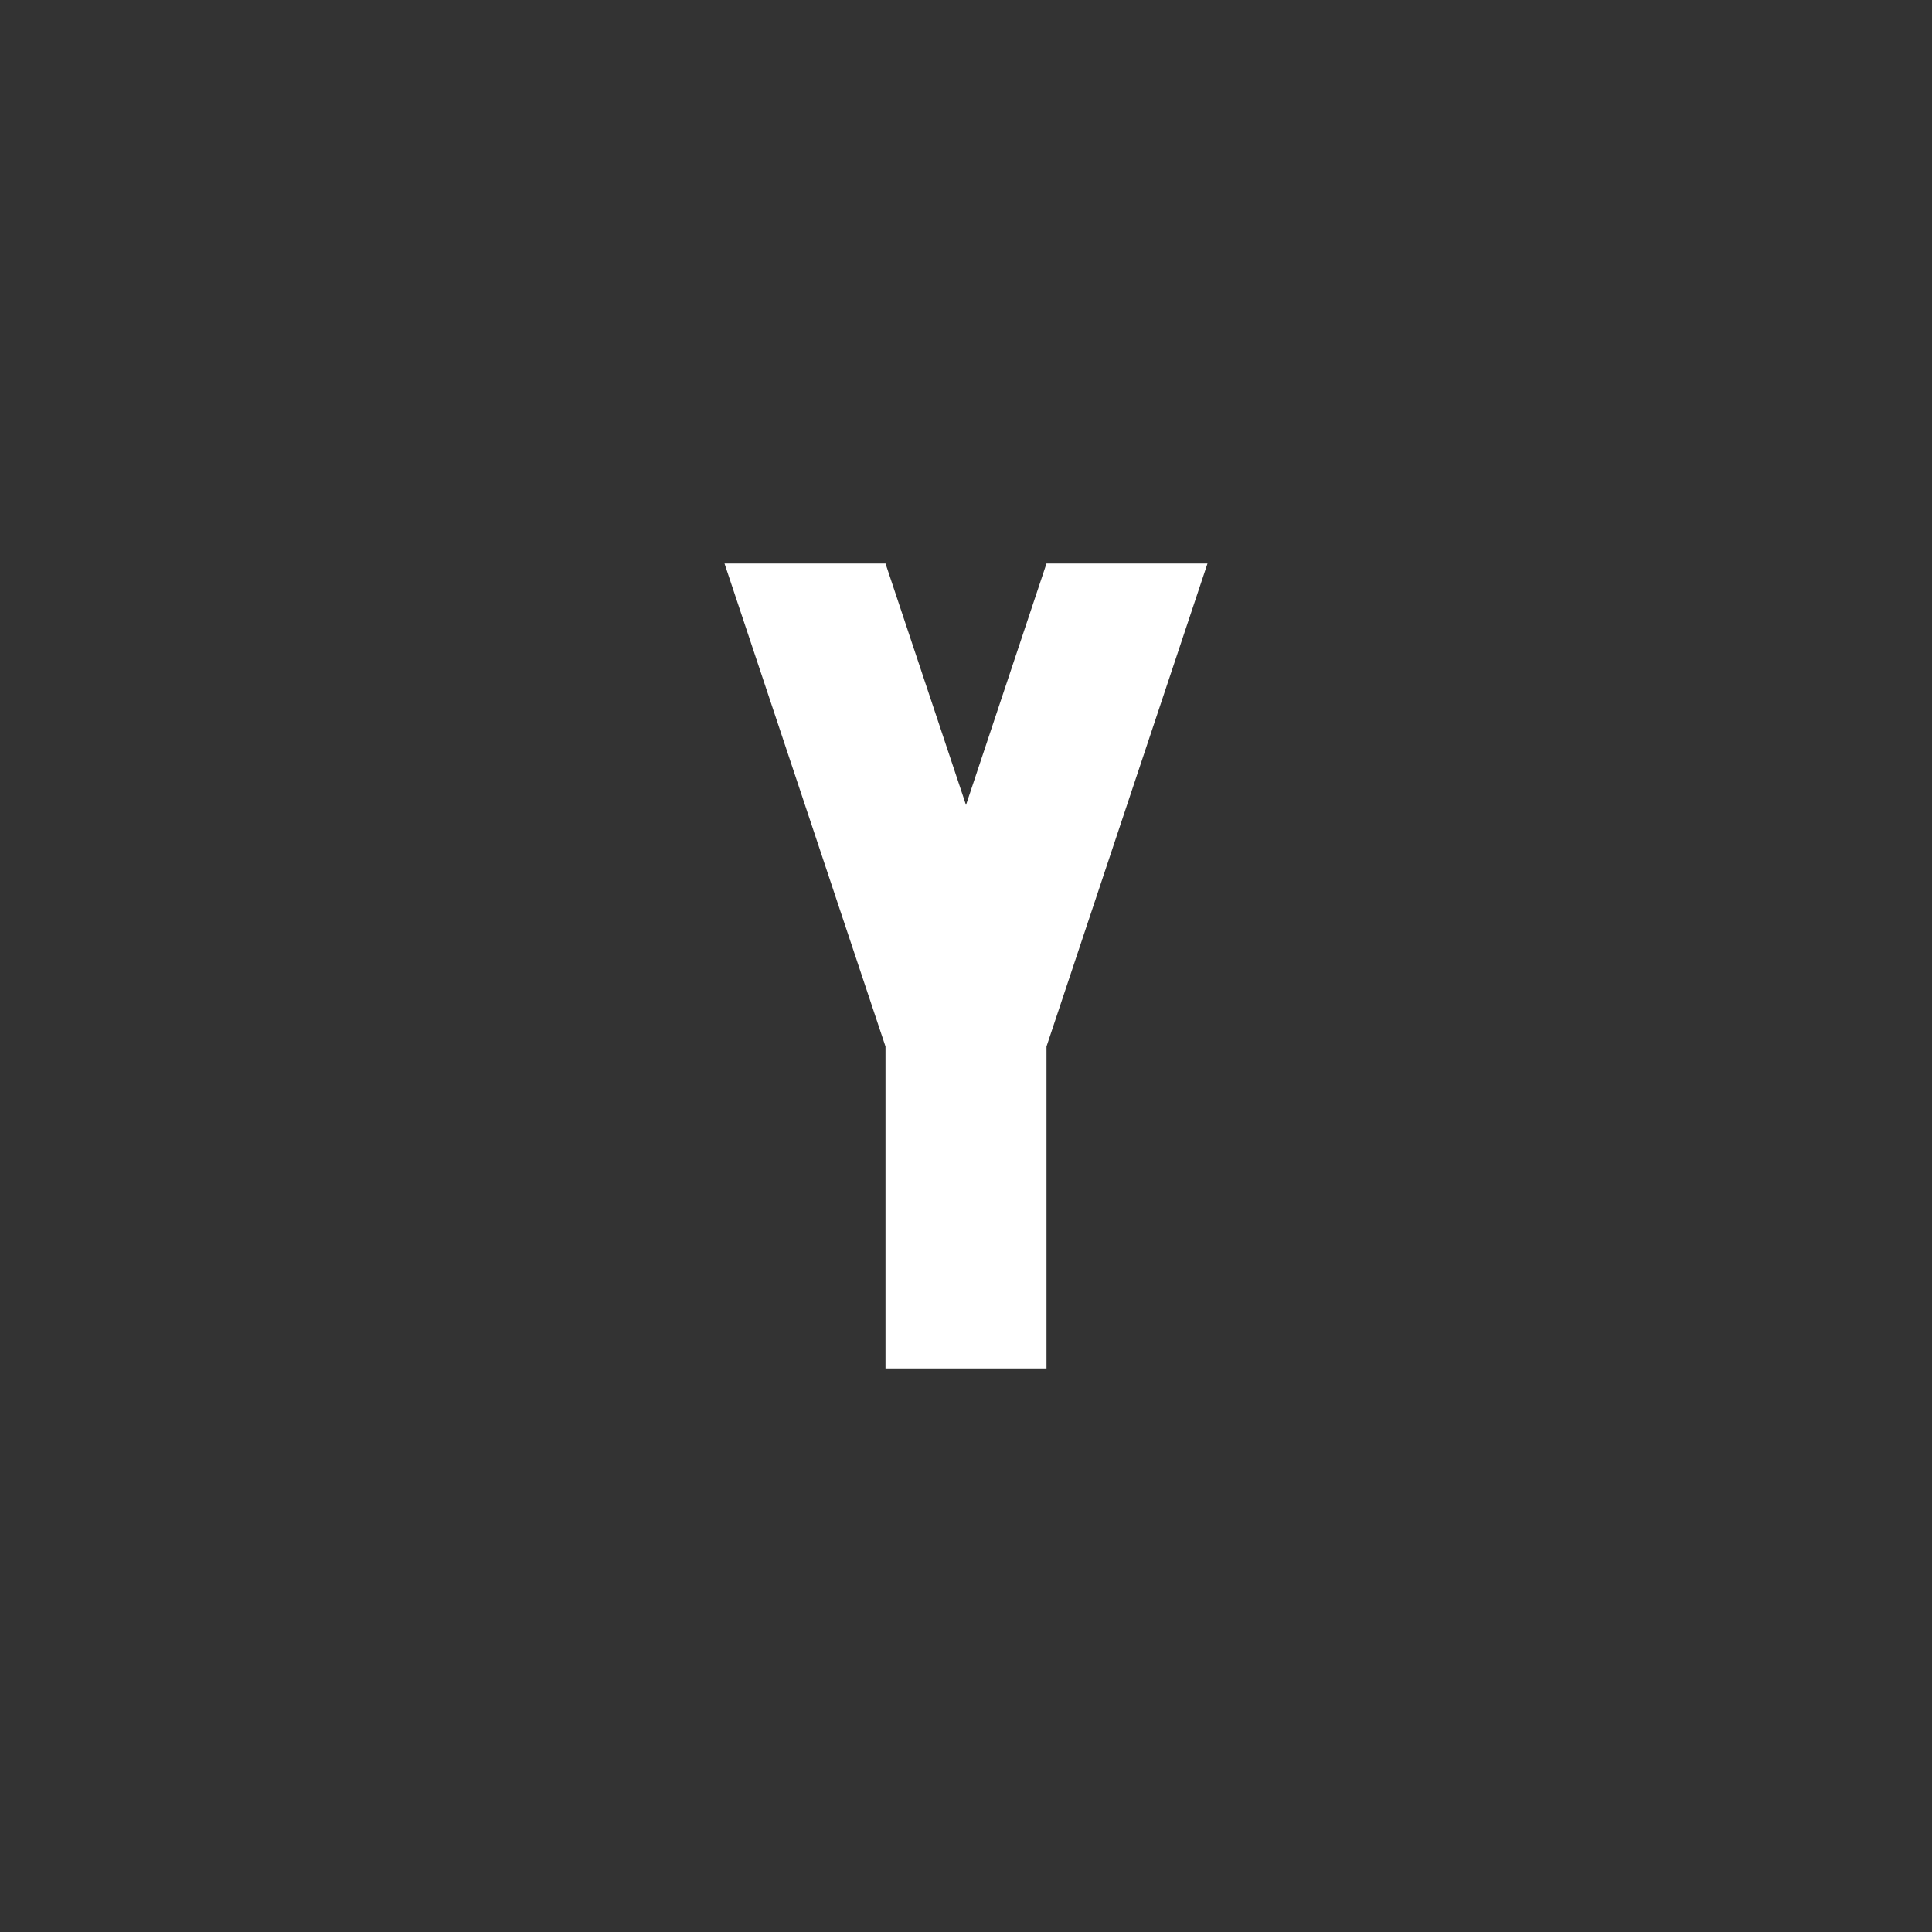 <svg xmlns="http://www.w3.org/2000/svg" id="mdi-alpha-y" viewBox="0 0 24 24"><rect x="0" y="0" width="24" height="24" fill="#333333" stroke="none"/><path fill="white" d="M9,7L11,13V17H13V13L15,7H13L12,10L11,7H9Z" /></svg>